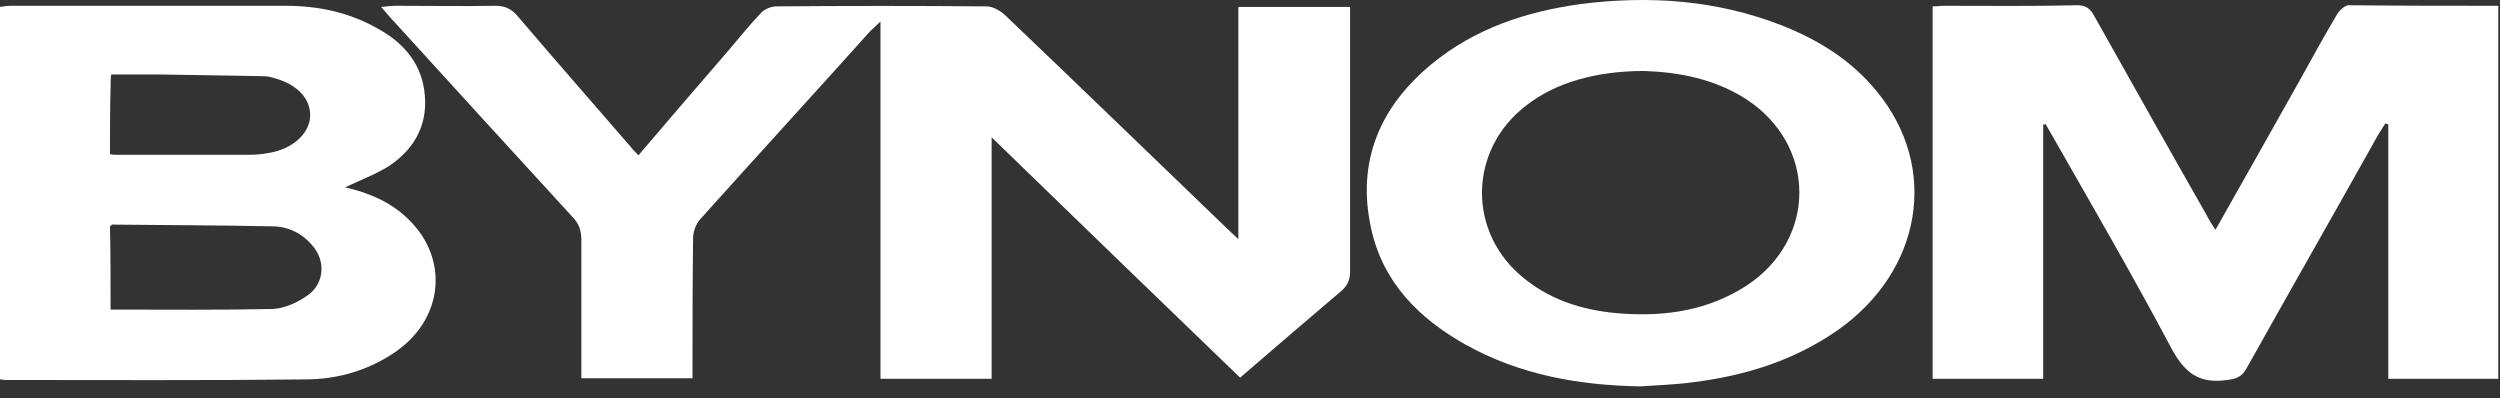 <svg width="157" height="25" viewBox="0 0 157 25" fill="none" xmlns="http://www.w3.org/2000/svg">
<rect x="0" y="0" width="157" height="25" fill="#333333" stroke="none"/>
<path d="M62.274 8.623C62.274 13.776 62.274 18.783 62.274 23.79C59.935 23.79 57.669 23.79 55.294 23.79C55.294 16.371 55.294 8.952 55.294 1.351C55.001 1.643 54.819 1.789 54.636 1.972C51.091 5.919 47.509 9.829 43.965 13.776C43.709 14.069 43.526 14.544 43.526 14.946C43.489 17.869 43.489 20.793 43.489 23.753C41.187 23.753 38.885 23.753 36.509 23.753C36.509 23.461 36.509 23.169 36.509 22.84C36.509 20.245 36.509 17.687 36.509 15.092C36.509 14.471 36.363 14.032 35.925 13.594C32.233 9.574 28.469 5.444 24.741 1.351C24.486 1.095 24.266 0.803 23.938 0.437C24.303 0.401 24.559 0.364 24.851 0.364C26.934 0.364 29.054 0.401 31.137 0.364C31.685 0.364 32.087 0.547 32.453 0.949C34.755 3.653 37.13 6.358 39.469 9.062C39.652 9.281 39.835 9.5 40.091 9.756C41.955 7.564 43.782 5.444 45.646 3.288C46.34 2.484 47.034 1.607 47.765 0.839C47.984 0.583 48.423 0.401 48.752 0.401C53.137 0.364 57.559 0.364 61.945 0.401C62.347 0.401 62.785 0.656 63.078 0.912C67.792 5.407 72.47 9.939 77.184 14.471C77.331 14.617 77.513 14.763 77.769 15.019C77.769 10.085 77.769 5.261 77.769 0.437C80.145 0.437 82.41 0.437 84.786 0.437C84.786 0.693 84.786 0.949 84.786 1.205C84.786 6.467 84.786 11.766 84.786 17.029C84.786 17.577 84.64 17.906 84.238 18.271C82.118 20.062 79.999 21.889 77.879 23.717C72.689 18.71 67.536 13.74 62.274 8.623Z" fill="white"/>
<path d="M128.313 7.819C128.313 13.118 128.313 18.454 128.313 23.79C125.974 23.79 123.672 23.79 121.369 23.79C121.369 16.006 121.369 8.221 121.369 0.401C121.625 0.401 121.844 0.364 122.1 0.364C124.878 0.364 127.655 0.401 130.432 0.328C131.017 0.328 131.273 0.547 131.529 1.022C133.868 5.188 136.207 9.354 138.582 13.521C138.728 13.813 138.911 14.105 139.13 14.434C140.921 11.255 142.712 8.112 144.466 4.969C145.233 3.58 146.001 2.191 146.805 0.839C146.951 0.62 147.243 0.364 147.463 0.328C150.606 0.364 153.712 0.364 156.891 0.364C156.891 8.185 156.891 15.969 156.891 23.79C154.589 23.79 152.323 23.79 149.984 23.79C149.984 18.454 149.984 13.155 149.984 7.819C149.911 7.783 149.875 7.783 149.802 7.746C149.655 7.966 149.509 8.221 149.363 8.441C146.622 13.338 143.845 18.198 141.104 23.095C140.811 23.644 140.482 23.79 139.861 23.863C138.107 24.119 137.193 23.424 136.353 21.853C133.831 17.102 131.127 12.461 128.459 7.783C128.459 7.819 128.386 7.819 128.313 7.819Z" fill="white"/>
<path d="M21.672 11.766C23.133 12.095 24.559 12.68 25.692 13.813C28.177 16.261 27.848 19.953 24.924 22.036C23.206 23.242 21.233 23.826 19.186 23.826C12.901 23.899 6.578 23.863 0.292 23.863C0.219 23.863 0.146 23.826 0 23.826C0 16.042 0 8.258 0 0.437C0.219 0.401 0.439 0.364 0.658 0.364C6.432 0.364 12.17 0.364 17.944 0.364C19.954 0.364 21.891 0.766 23.645 1.753C25.216 2.593 26.386 3.836 26.642 5.663C26.934 7.673 26.13 9.281 24.449 10.414C23.572 10.962 22.585 11.328 21.672 11.766ZM6.944 19.441C10.379 19.441 13.778 19.477 17.14 19.404C17.871 19.368 18.675 19.002 19.296 18.564C20.319 17.869 20.465 16.517 19.735 15.567C19.077 14.69 18.127 14.215 17.103 14.215C13.778 14.142 10.415 14.142 7.053 14.105C7.017 14.105 6.98 14.178 6.907 14.215C6.944 15.896 6.944 17.614 6.944 19.441ZM6.907 9.683C7.09 9.72 7.199 9.72 7.309 9.72C10.123 9.72 12.937 9.72 15.715 9.72C16.226 9.72 16.738 9.647 17.213 9.537C18.565 9.208 19.479 8.258 19.479 7.235C19.479 6.175 18.675 5.334 17.323 4.932C17.067 4.859 16.811 4.786 16.592 4.786C14.399 4.75 12.17 4.713 9.977 4.676C8.99 4.676 8.003 4.676 6.98 4.676C6.944 5.005 6.944 5.261 6.944 5.517C6.907 6.906 6.907 8.258 6.907 9.683Z" fill="white"/>
<path d="M102.986 24.265C99.112 24.192 95.421 23.534 92.022 21.634C89.099 19.989 86.833 17.723 86.102 14.325C85.189 10.159 86.65 6.723 89.866 4.055C92.607 1.79 95.823 0.73 99.258 0.255C103.571 -0.294 107.774 -0.001 111.83 1.57C114.169 2.484 116.252 3.763 117.86 5.736C121.807 10.524 120.711 17.029 115.375 20.757C112.634 22.657 109.564 23.607 106.275 24.009C105.215 24.155 104.083 24.192 102.986 24.265ZM103.242 4.457C100.245 4.457 97.687 5.188 95.86 6.614C92.169 9.428 92.132 14.69 95.787 17.541C97.578 18.966 99.697 19.551 101.926 19.697C104.667 19.88 107.299 19.478 109.674 17.943C114.133 15.019 114.096 9.099 109.638 6.212C107.627 4.932 105.398 4.53 103.242 4.457Z" fill="white"/>
</svg>
